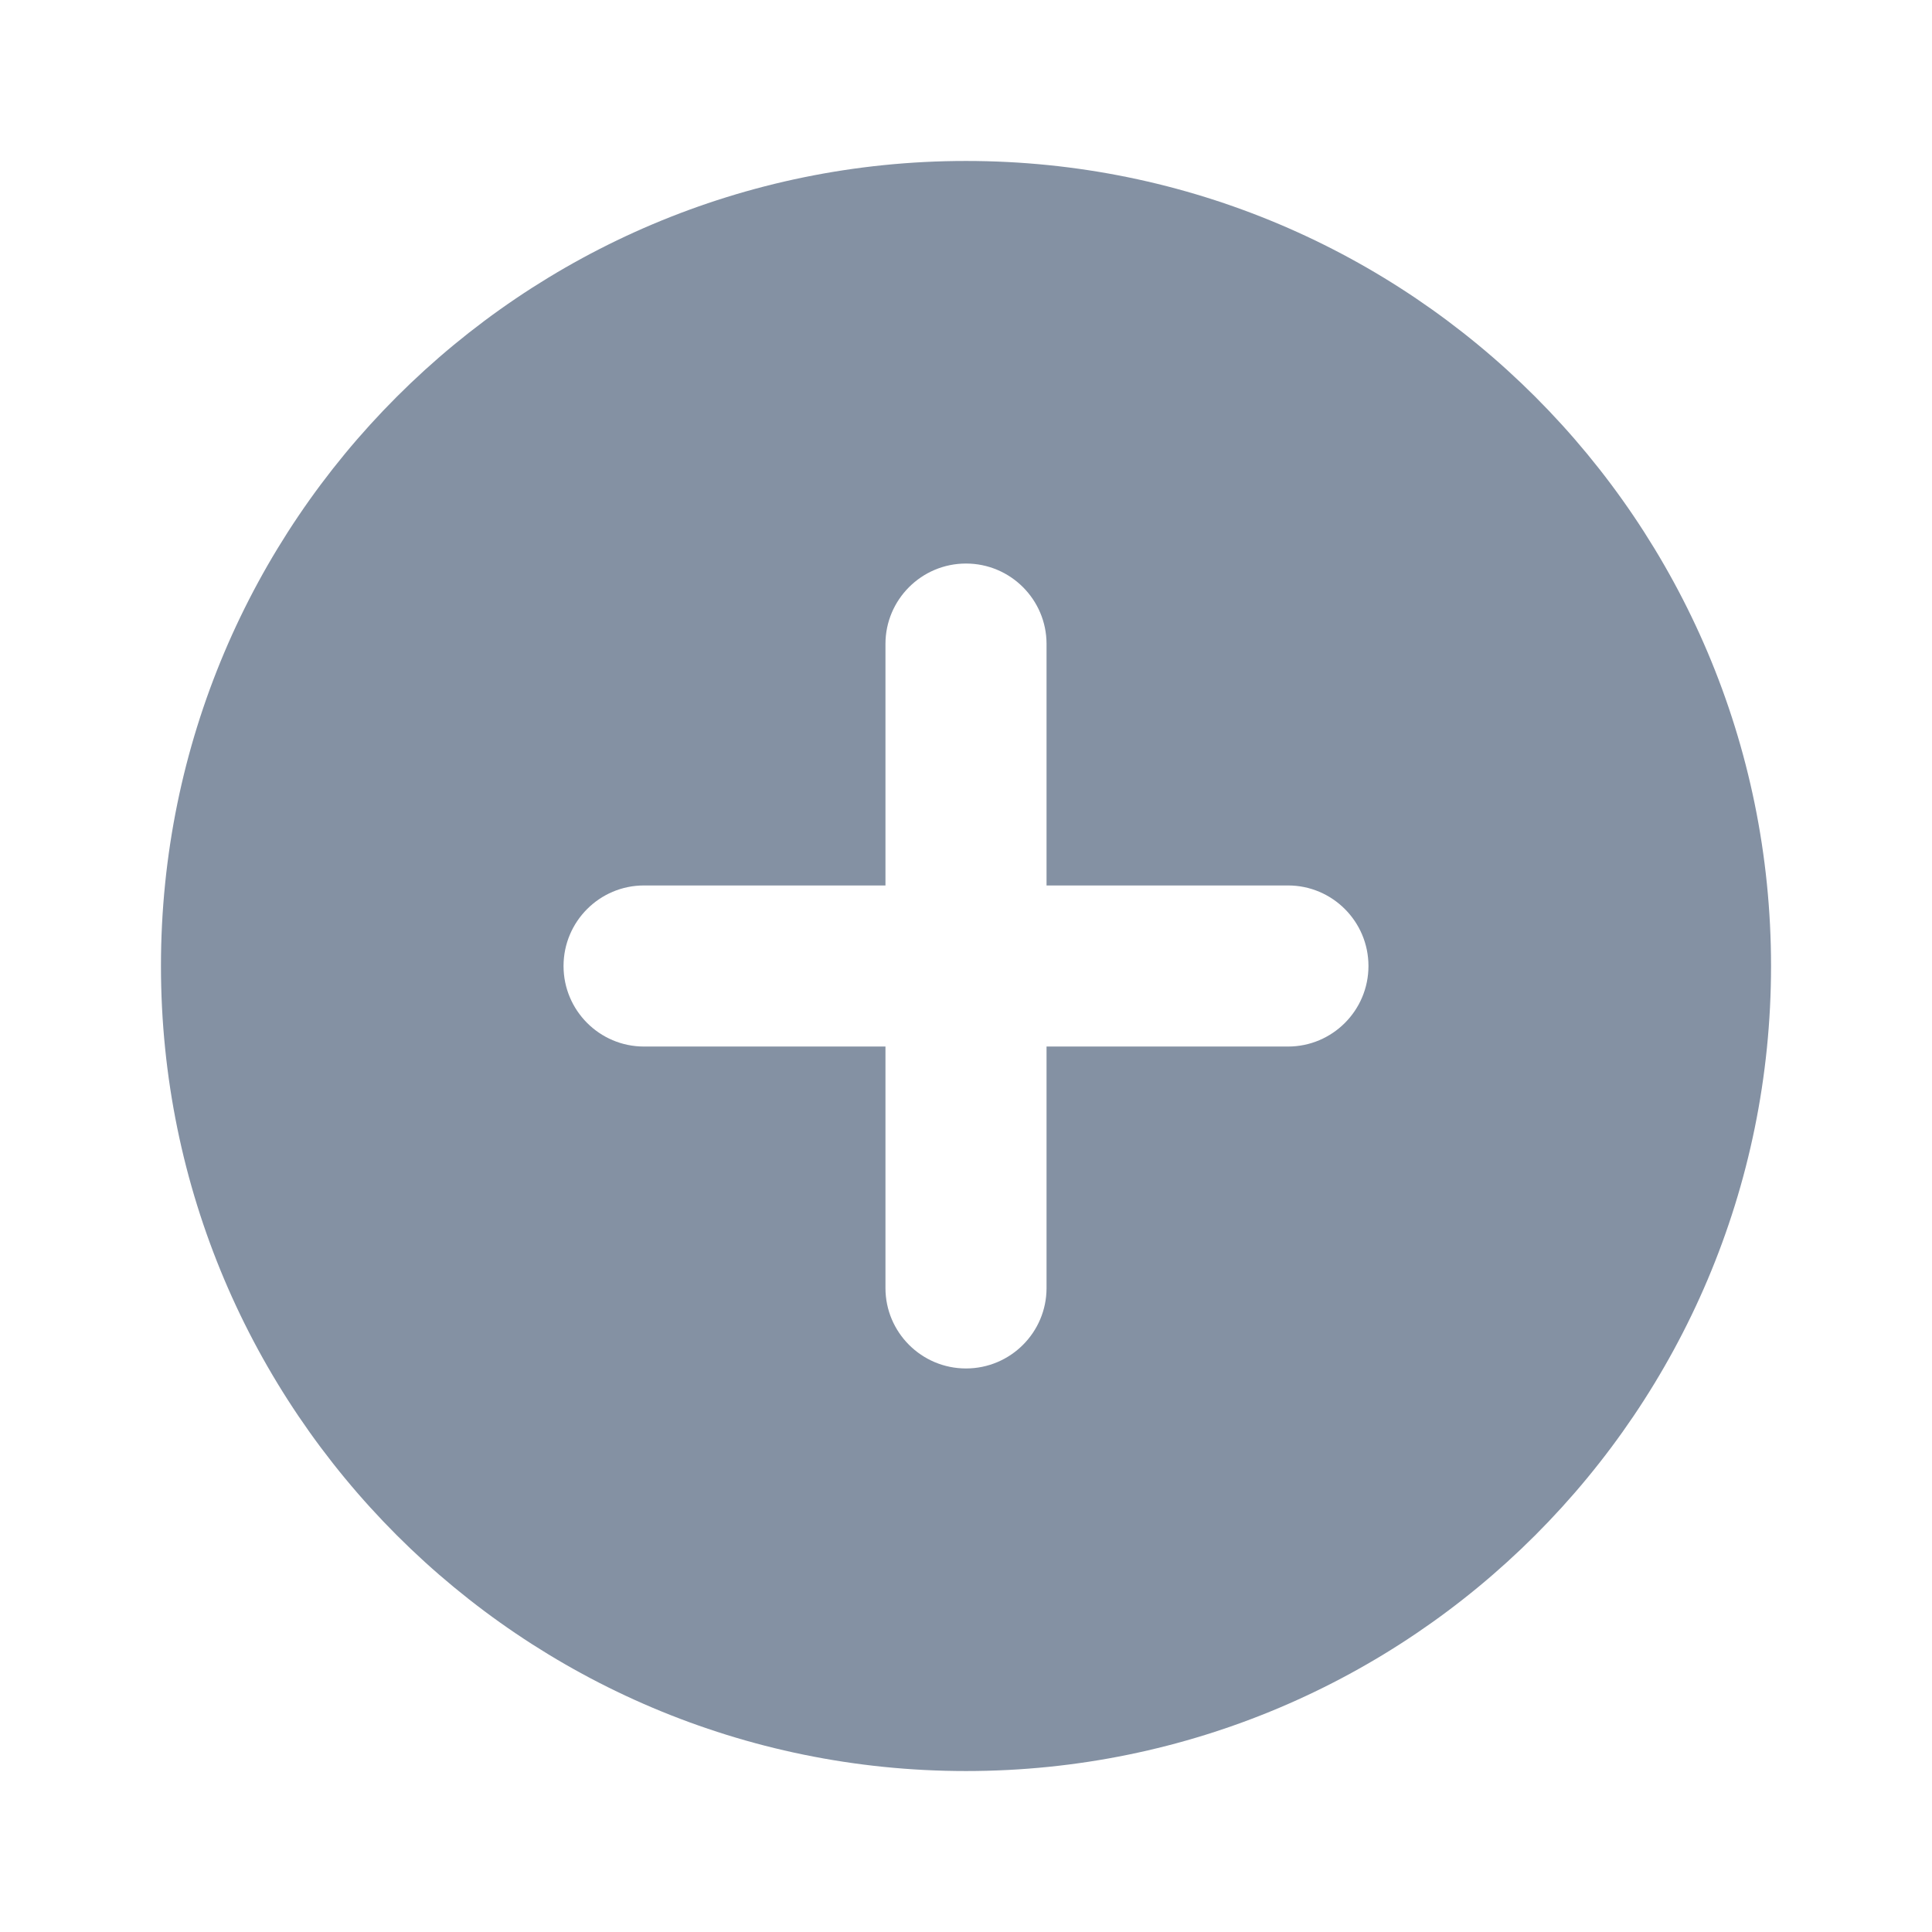 <?xml version="1.0" encoding="UTF-8"?>
<svg xmlns="http://www.w3.org/2000/svg" xmlns:xlink="http://www.w3.org/1999/xlink" viewBox="0 0 64 64" width="64px" height="64px">
<g id="surface985314">
<path style=" stroke:none;fill-rule:nonzero;fill:rgb(51.765%,56.863%,63.922%);fill-opacity:1;" d="M 32 5.332 C 17.273 5.332 5.332 17.273 5.332 32 C 5.332 46.727 17.273 58.668 32 58.668 C 46.727 58.668 58.668 46.727 58.668 32 C 58.668 17.273 46.727 5.332 32 5.332 Z M 42.668 34.668 L 34.668 34.668 L 34.668 42.668 C 34.668 44.137 33.473 45.332 32 45.332 C 30.527 45.332 29.332 44.137 29.332 42.668 L 29.332 34.668 L 21.332 34.668 C 19.863 34.668 18.668 33.473 18.668 32 C 18.668 30.527 19.863 29.332 21.332 29.332 L 29.332 29.332 L 29.332 21.332 C 29.332 19.863 30.527 18.668 32 18.668 C 33.473 18.668 34.668 19.863 34.668 21.332 L 34.668 29.332 L 42.668 29.332 C 44.137 29.332 45.332 30.527 45.332 32 C 45.332 33.473 44.137 34.668 42.668 34.668 Z M 42.668 34.668 "/>
</g>
</svg>
